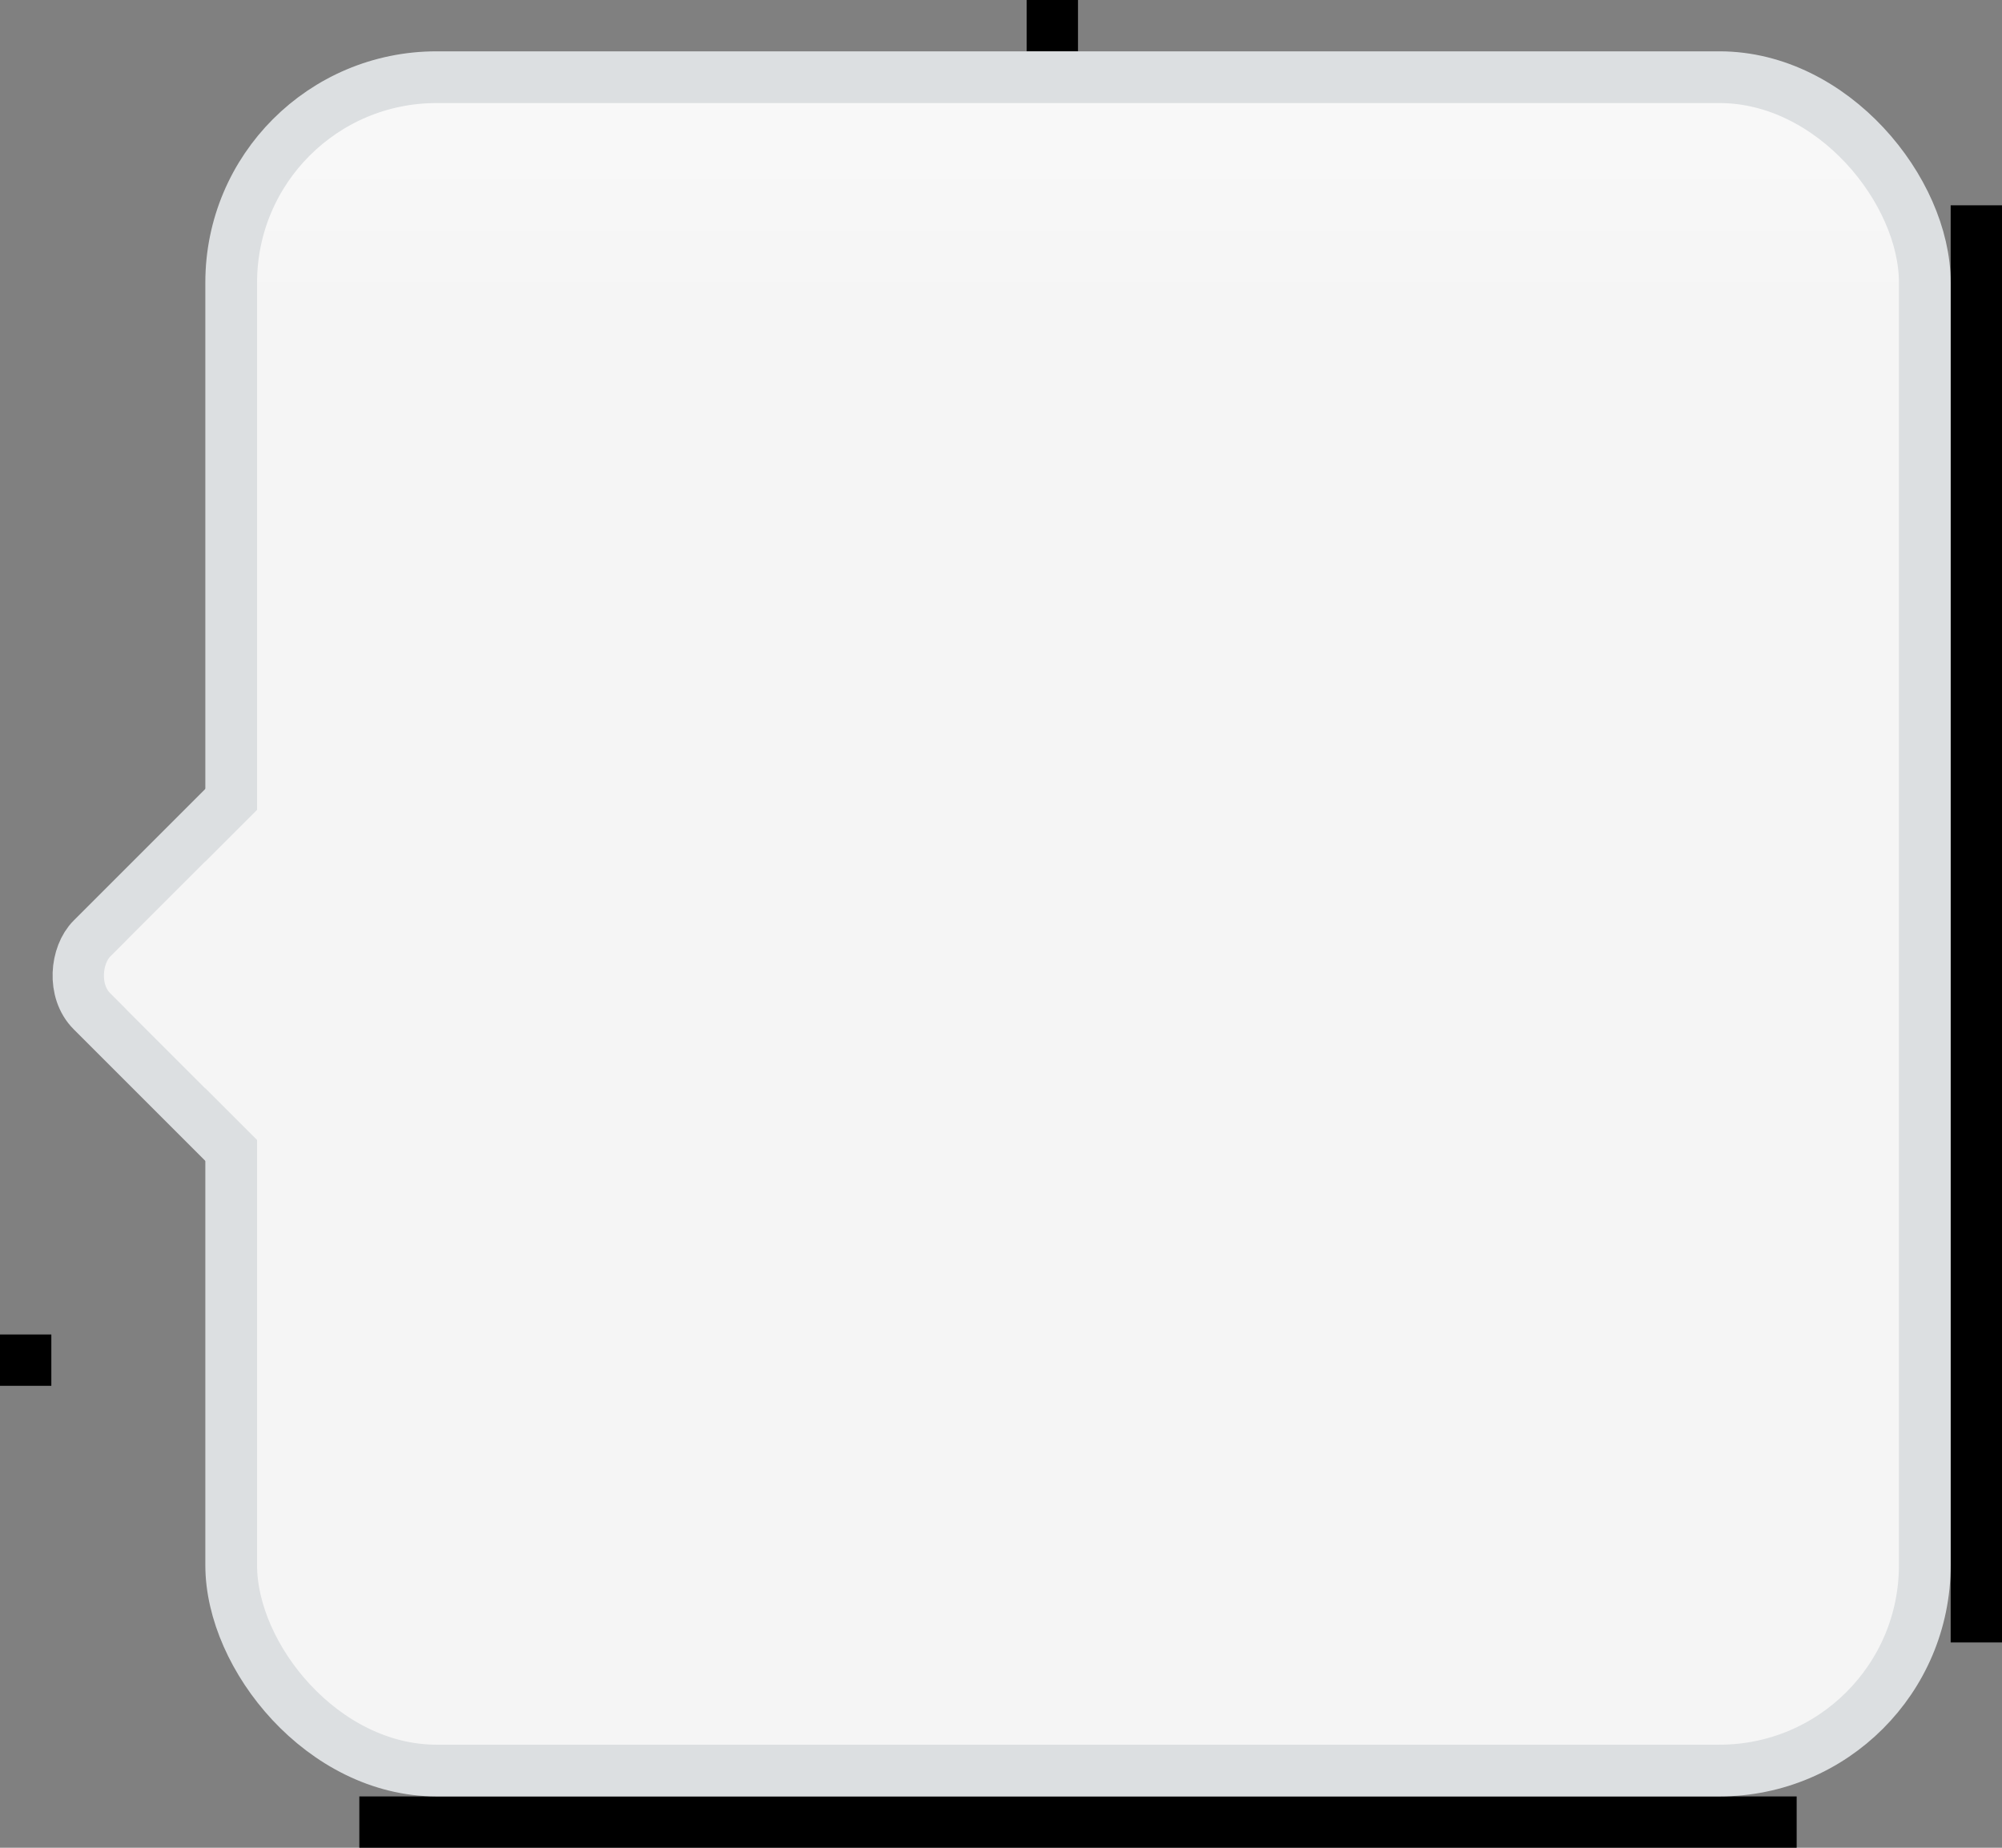 <?xml version="1.0" encoding="UTF-8" standalone="no"?>
<!-- Created with Inkscape (http://www.inkscape.org/) -->

<svg
   xmlns:dc="http://purl.org/dc/elements/1.1/"
   xmlns:cc="http://creativecommons.org/ns#"
   xmlns:rdf="http://www.w3.org/1999/02/22-rdf-syntax-ns#"
   xmlns:svg="http://www.w3.org/2000/svg"
   xmlns="http://www.w3.org/2000/svg"
   xmlns:xlink="http://www.w3.org/1999/xlink"
   xmlns:sodipodi="http://sodipodi.sourceforge.net/DTD/sodipodi-0.dtd"
   xmlns:inkscape="http://www.inkscape.org/namespaces/inkscape"
   id="svg2"
   version="1.1"
   inkscape:version="0.91 r13725"
   width="39"
   height="36"
   viewBox="0 0 39 36"
   sodipodi:docname="balloon_old_classic_incoming.9.svg">
  <rect x="0" y="0" width="39" height="36" fill="#808080" stroke="none"/>
  <defs
     id="defs6">
    <linearGradient
       inkscape:collect="always"
       id="linearGradient4140">
      <stop
         style="stop-color:#f8f8f8;stop-opacity:1"
         offset="0"
         id="stop4142" />
      <stop
         style="stop-color:#f5f5f5;stop-opacity:1"
         offset="1"
         id="stop4144" />
    </linearGradient>
    <linearGradient
       inkscape:collect="always"
       xlink:href="#linearGradient4140"
       id="linearGradient4146"
       x1="4"
       y1="3"
       x2="4"
       y2="6"
       gradientUnits="userSpaceOnUse" />
  </defs>
  <sodipodi:namedview
     pagecolor="#ffffff"
     bordercolor="#666666"
     borderopacity="1"
     objecttolerance="10"
     gridtolerance="10"
     guidetolerance="10"
     inkscape:pageopacity="0"
     inkscape:pageshadow="2"
     inkscape:window-width="1920"
     inkscape:window-height="1009"
     id="namedview4"
     showgrid="true"
     inkscape:zoom="22.627417"
     inkscape:cx="16.14575"
     inkscape:cy="18.206791"
     inkscape:window-x="0"
     inkscape:window-y="34"
     inkscape:window-maximized="1"
     inkscape:current-layer="svg2">
    <inkscape:grid
       type="xygrid"
       id="grid4142" />
  </sodipodi:namedview>
  <rect
     style="opacity:1;fill:#f5f5f5;fill-opacity:1;stroke:#dcdfe1;stroke-width:1;stroke-linecap:round;stroke-linejoin:round;stroke-miterlimit:4;stroke-dasharray:none;stroke-dashoffset:0;stroke-opacity:1"
     id="rect4140"
     width="7.55"
     height="7.55"
     x="14.199"
     y="5.117"
     transform="matrix(0.707,0.707,-0.707,0.707,0,0)"
     ry="1"
     rx="1" />
  <rect
     style="opacity:1;fill:#000000;fill-opacity:1;stroke:none;stroke-width:1;stroke-linecap:round;stroke-linejoin:round;stroke-miterlimit:4;stroke-dasharray:none;stroke-dashoffset:0;stroke-opacity:0.386"
     id="rect4144"
     width="1"
     height="1"
     x="0"
     y="26" />
  <rect
     style="opacity:1;fill:#000000;fill-opacity:1;stroke:none;stroke-width:1;stroke-linecap:round;stroke-linejoin:round;stroke-miterlimit:4;stroke-dasharray:none;stroke-dashoffset:0;stroke-opacity:0.386"
     id="rect4146"
     width="28"
     height="1"
     x="7"
     y="35" />
  <rect
     style="opacity:1;fill:#000000;fill-opacity:1;stroke:none;stroke-width:1;stroke-linecap:round;stroke-linejoin:round;stroke-miterlimit:4;stroke-dasharray:none;stroke-dashoffset:0;stroke-opacity:0.386"
     id="rect4148"
     width="1"
     height="1"
     x="20"
     y="0" />
  <rect
     style="opacity:1;fill:#000000;fill-opacity:1;stroke:none;stroke-width:1;stroke-linecap:round;stroke-linejoin:round;stroke-miterlimit:4;stroke-dasharray:none;stroke-dashoffset:0;stroke-opacity:0.386"
     id="rect4150"
     width="1"
     height="28"
     x="38"
     y="4" />
  <rect
     style="opacity:1;fill:url(#linearGradient4146);fill-opacity:1;stroke:#dcdfe1;stroke-width:1.008;stroke-linecap:round;stroke-linejoin:round;stroke-miterlimit:4;stroke-dasharray:none;stroke-dashoffset:0;stroke-opacity:1"
     id="rect4138"
     width="32.992"
     height="32.992"
     x="4.504"
     y="1.504"
     rx="4"
     ry="4" />
  <rect
     rx="1"
     ry="1"
     transform="matrix(0.707,0.707,-0.707,0.707,0,0)"
     y="5.166"
     x="14.7"
     height="7"
     width="7"
     id="rect4152"
     style="opacity:1;fill:#f5f5f5;fill-opacity:1;stroke:none;stroke-width:1;stroke-linecap:round;stroke-linejoin:round;stroke-miterlimit:4;stroke-dasharray:none;stroke-dashoffset:0;stroke-opacity:0.386" />
</svg>
